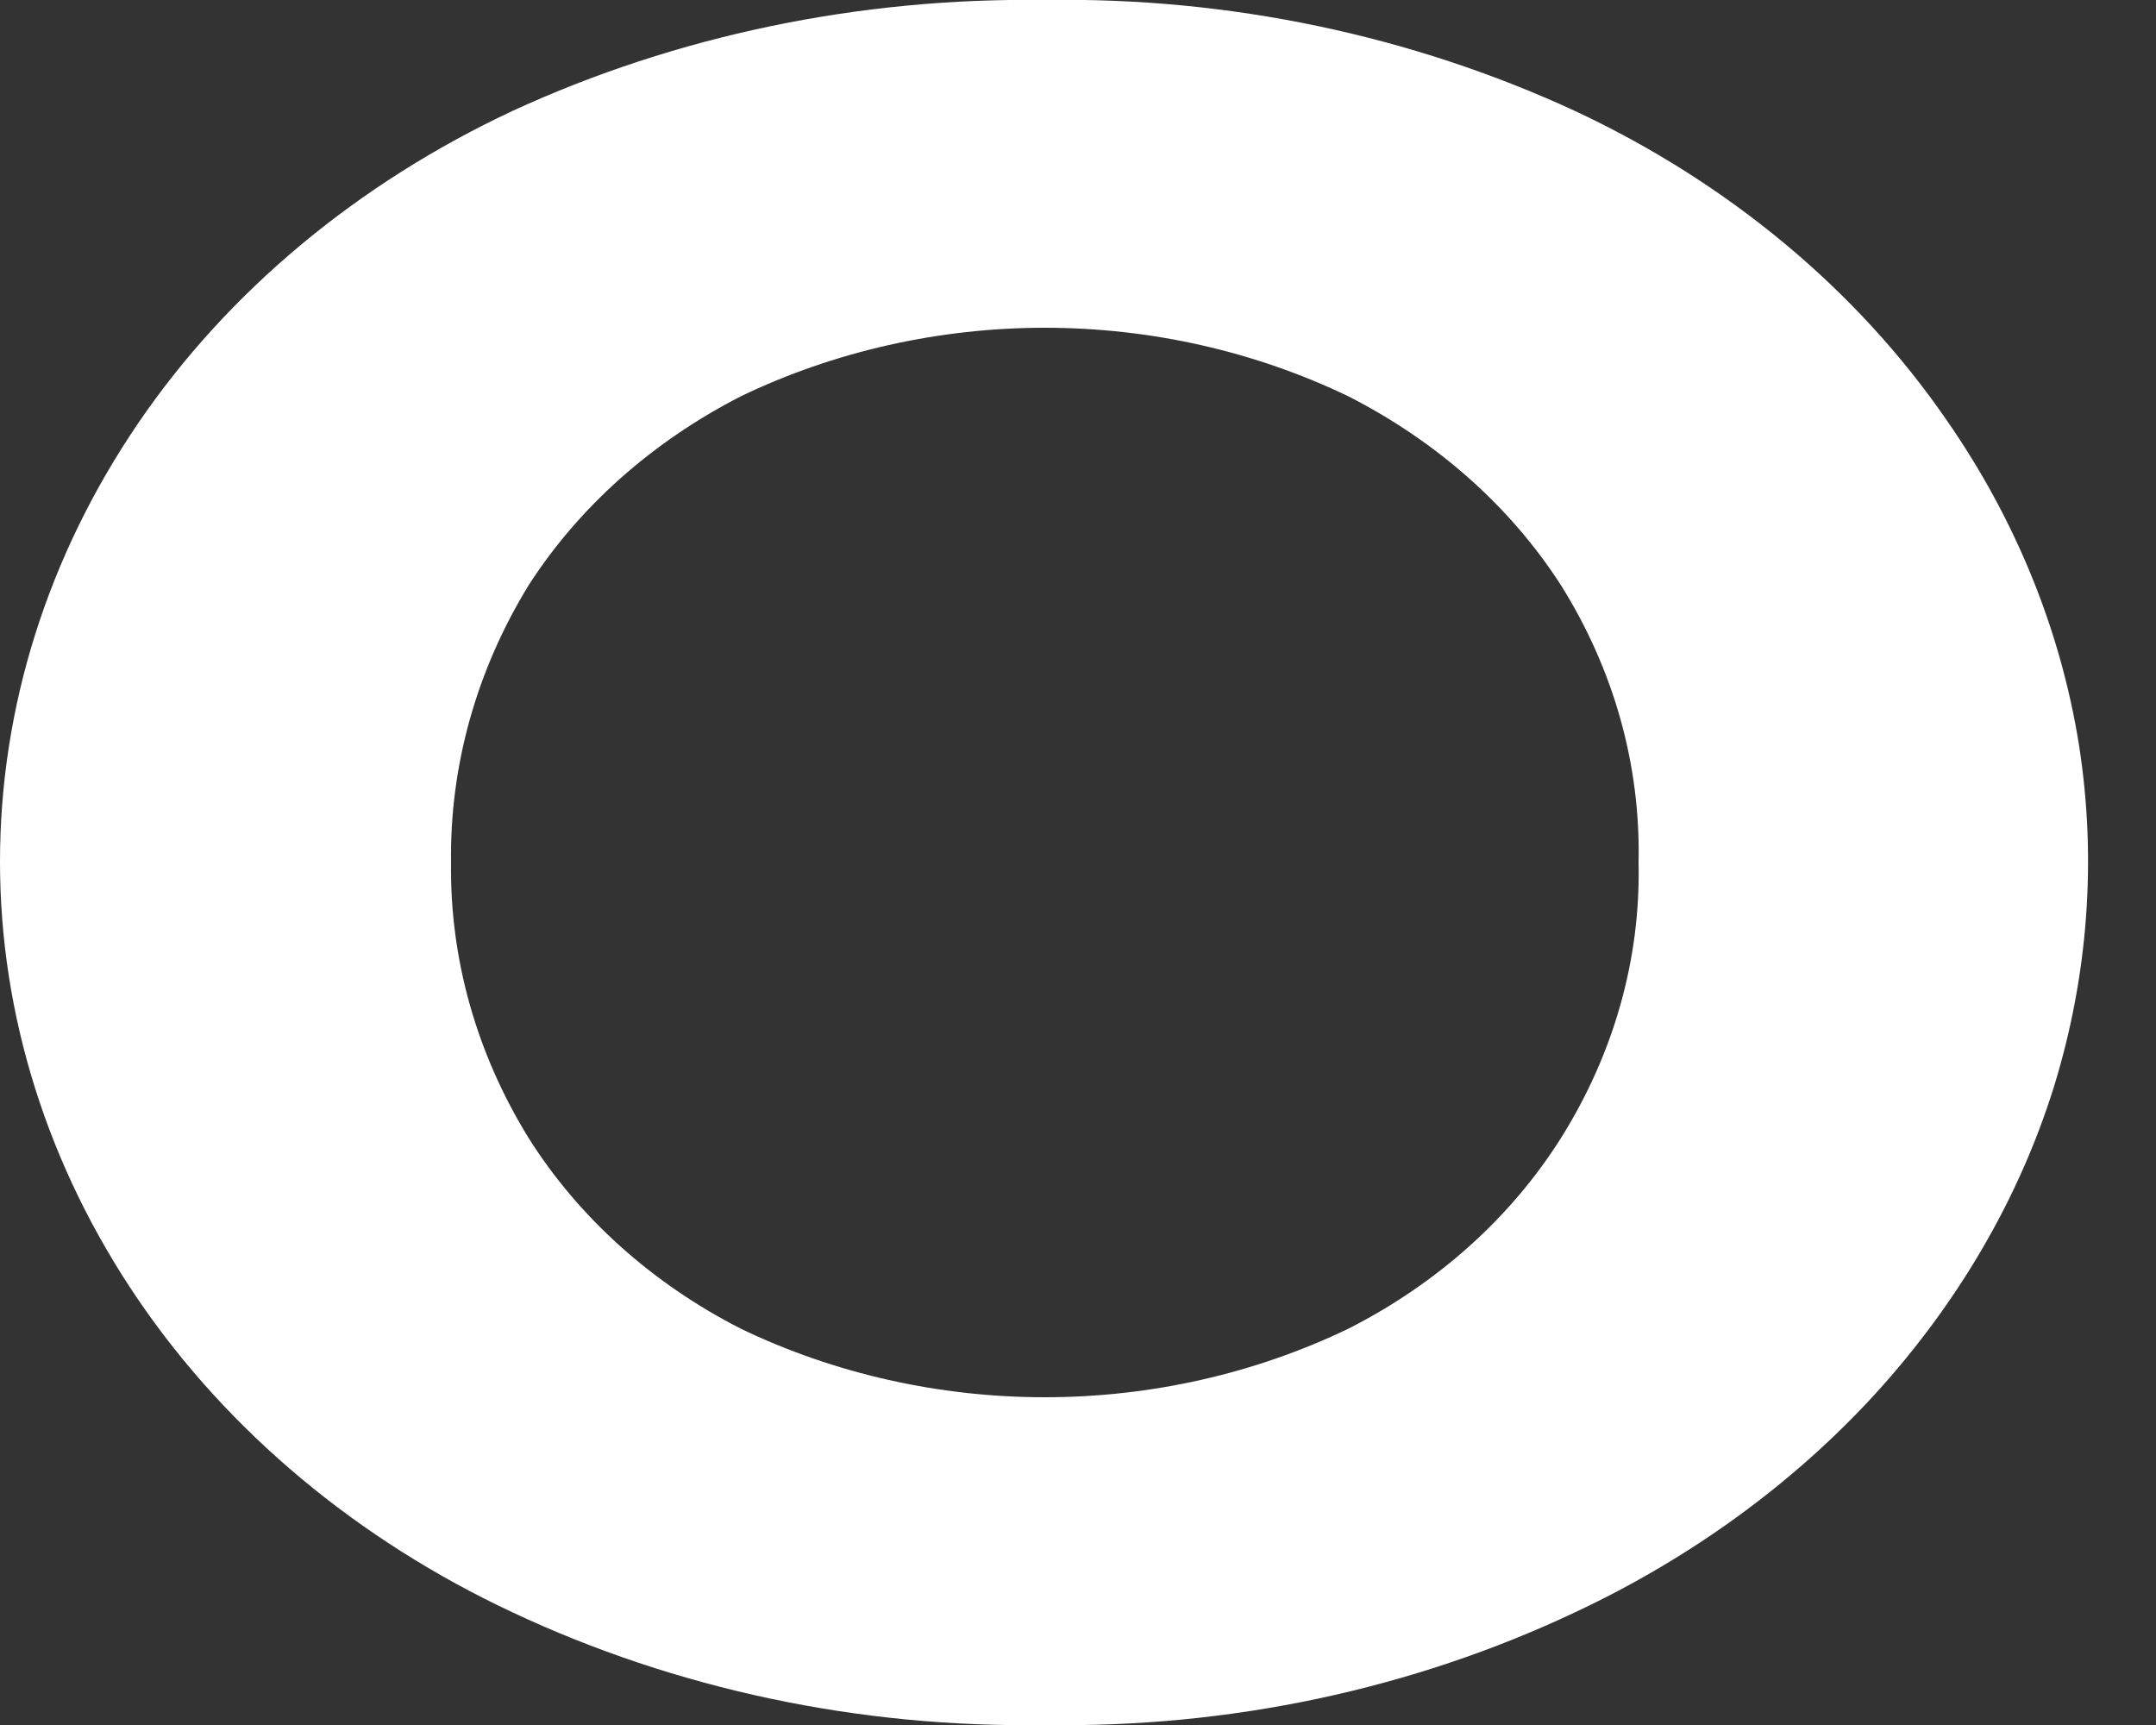 <svg width="5" height="4" viewBox="0 0 5 4" fill="none" xmlns="http://www.w3.org/2000/svg">
<rect x="0" y="0" width="5" height="4" fill="#333333" stroke="none"/>
<path d="M1.189 3.739C0.83 3.571 0.529 3.32 0.32 3.013C0.111 2.706 0 2.355 0 1.998C0 1.64 0.111 1.289 0.32 0.982C0.529 0.675 0.83 0.425 1.189 0.257C1.569 0.082 1.994 -0.006 2.423 0C2.85 -0.007 3.273 0.082 3.652 0.257C4.007 0.423 4.306 0.671 4.515 0.975C4.674 1.204 4.778 1.459 4.821 1.725C4.863 1.991 4.843 2.262 4.763 2.521C4.682 2.78 4.541 3.021 4.35 3.231C4.159 3.44 3.921 3.613 3.652 3.739C3.275 3.917 2.851 4.007 2.423 4C1.993 4.007 1.568 3.917 1.189 3.739ZM3.127 3.081C3.334 2.976 3.504 2.823 3.62 2.639C3.743 2.443 3.805 2.223 3.8 2C3.805 1.775 3.743 1.553 3.62 1.357C3.503 1.175 3.333 1.024 3.127 0.919C2.911 0.815 2.669 0.76 2.423 0.76C2.177 0.76 1.934 0.815 1.718 0.919C1.513 1.024 1.343 1.175 1.226 1.357C1.105 1.554 1.043 1.776 1.046 2C1.043 2.223 1.105 2.443 1.226 2.639C1.342 2.823 1.512 2.976 1.718 3.081C1.934 3.185 2.177 3.24 2.423 3.24C2.669 3.24 2.911 3.185 3.127 3.081Z" fill="white"/>
</svg>
